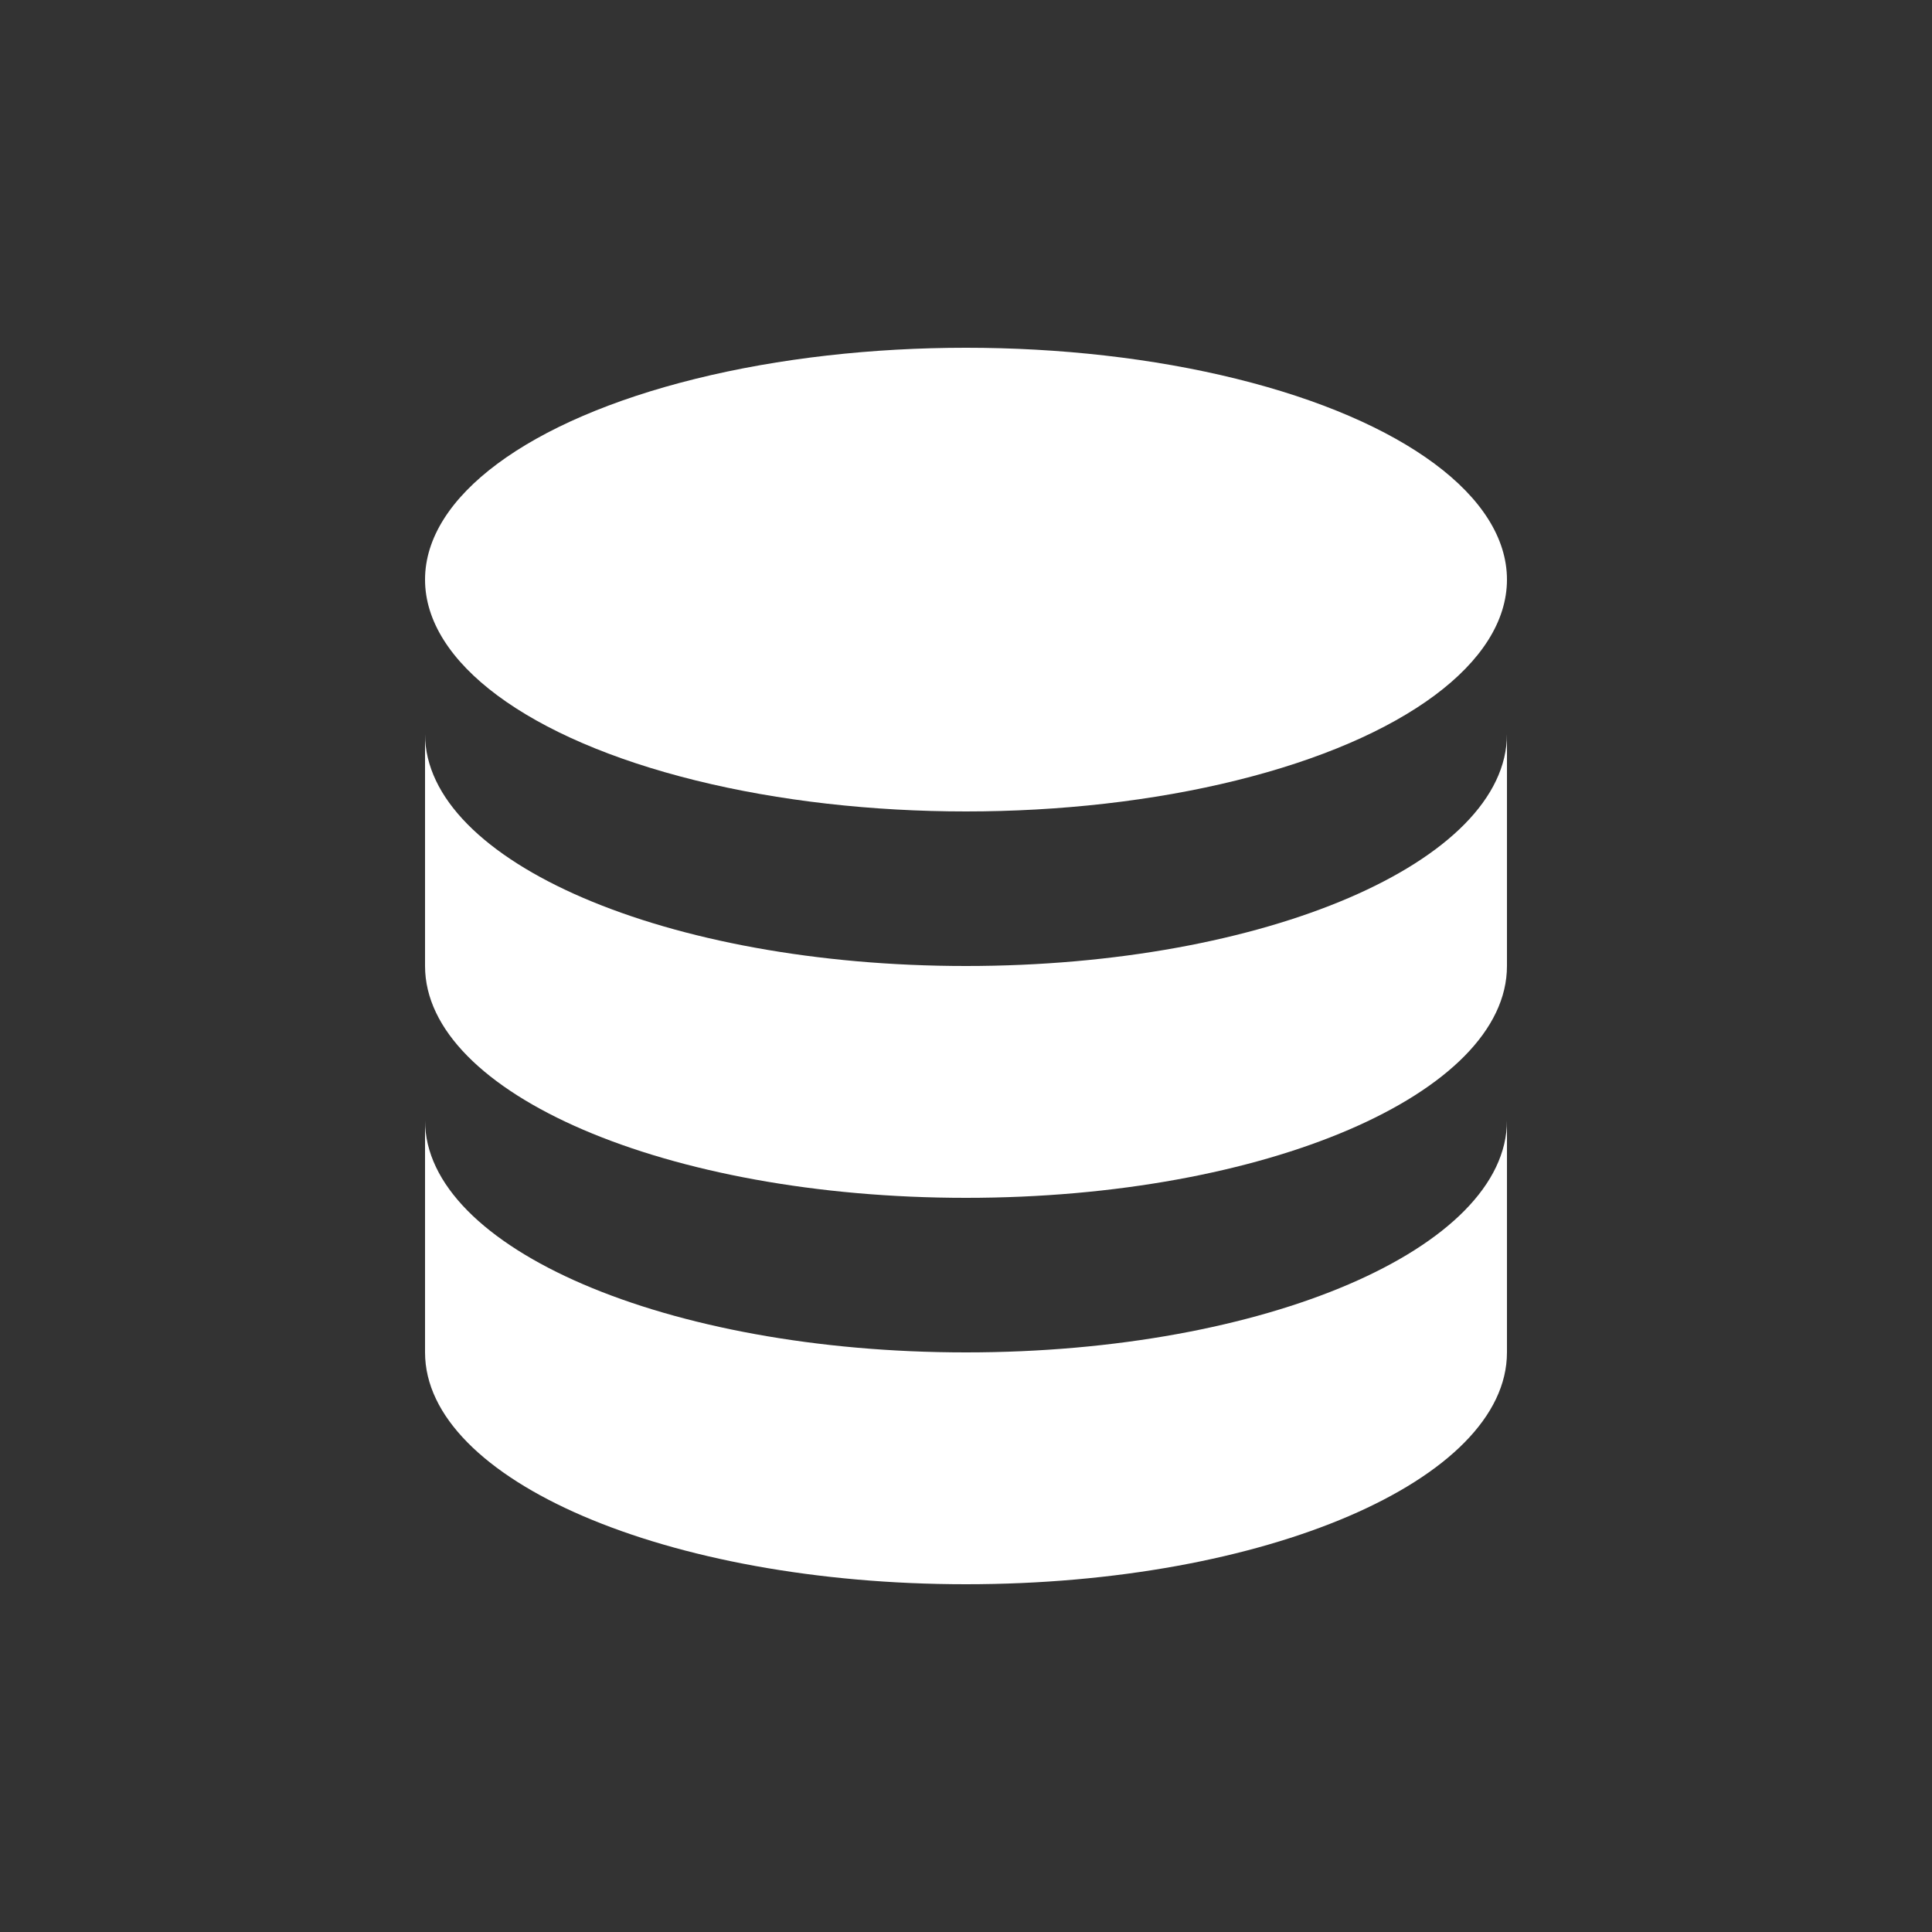 
<svg xmlns="http://www.w3.org/2000/svg"
     class="svg-snoweb svg-theme-light"
     x="0"
     y="0"
     width="100%"
     height="100%"
     viewBox="0 0 100 100"
     preserveAspectRatio="xMidYMid meet"
>
<rect x="0" y="0" width="100" height="100" fill="#333333" stroke="none"/>
<defs>
    <style>
        
            
            
            
        

        .svg-fill-primary {
            fill: #ffffff;
        }

        .svg-fill-secondary {
            fill: #65CDAE;
        }

        .svg-fill-tertiary {
            fill: #E5E7EB;
        }

        .svg-stroke-primary {
            stroke: #ffffff;
        }

        .svg-stroke-secondary {
            stroke: #65CDAE;
        }

        .svg-stroke-tertiary {
            stroke: #E5E7EB;
        }
    </style>
</defs>
    <path d="M50,70c-15.5,0-28-5.4-28-12V70c0,6.6,12.5,12,28,12s28-5.4,28-12V58C78,64.6,65.5,70,50,70Z"
          class="svg-fill-primary"/>
    <path d="M50,50c-15.5,0-28-5.4-28-12V50c0,6.6,12.5,12,28,12s28-5.4,28-12V38C78,44.6,65.5,50,50,50Z"
          class="svg-fill-primary"/>
    <ellipse cx="50" cy="30" rx="28" ry="12" class="svg-fill-primary"/>
</svg>